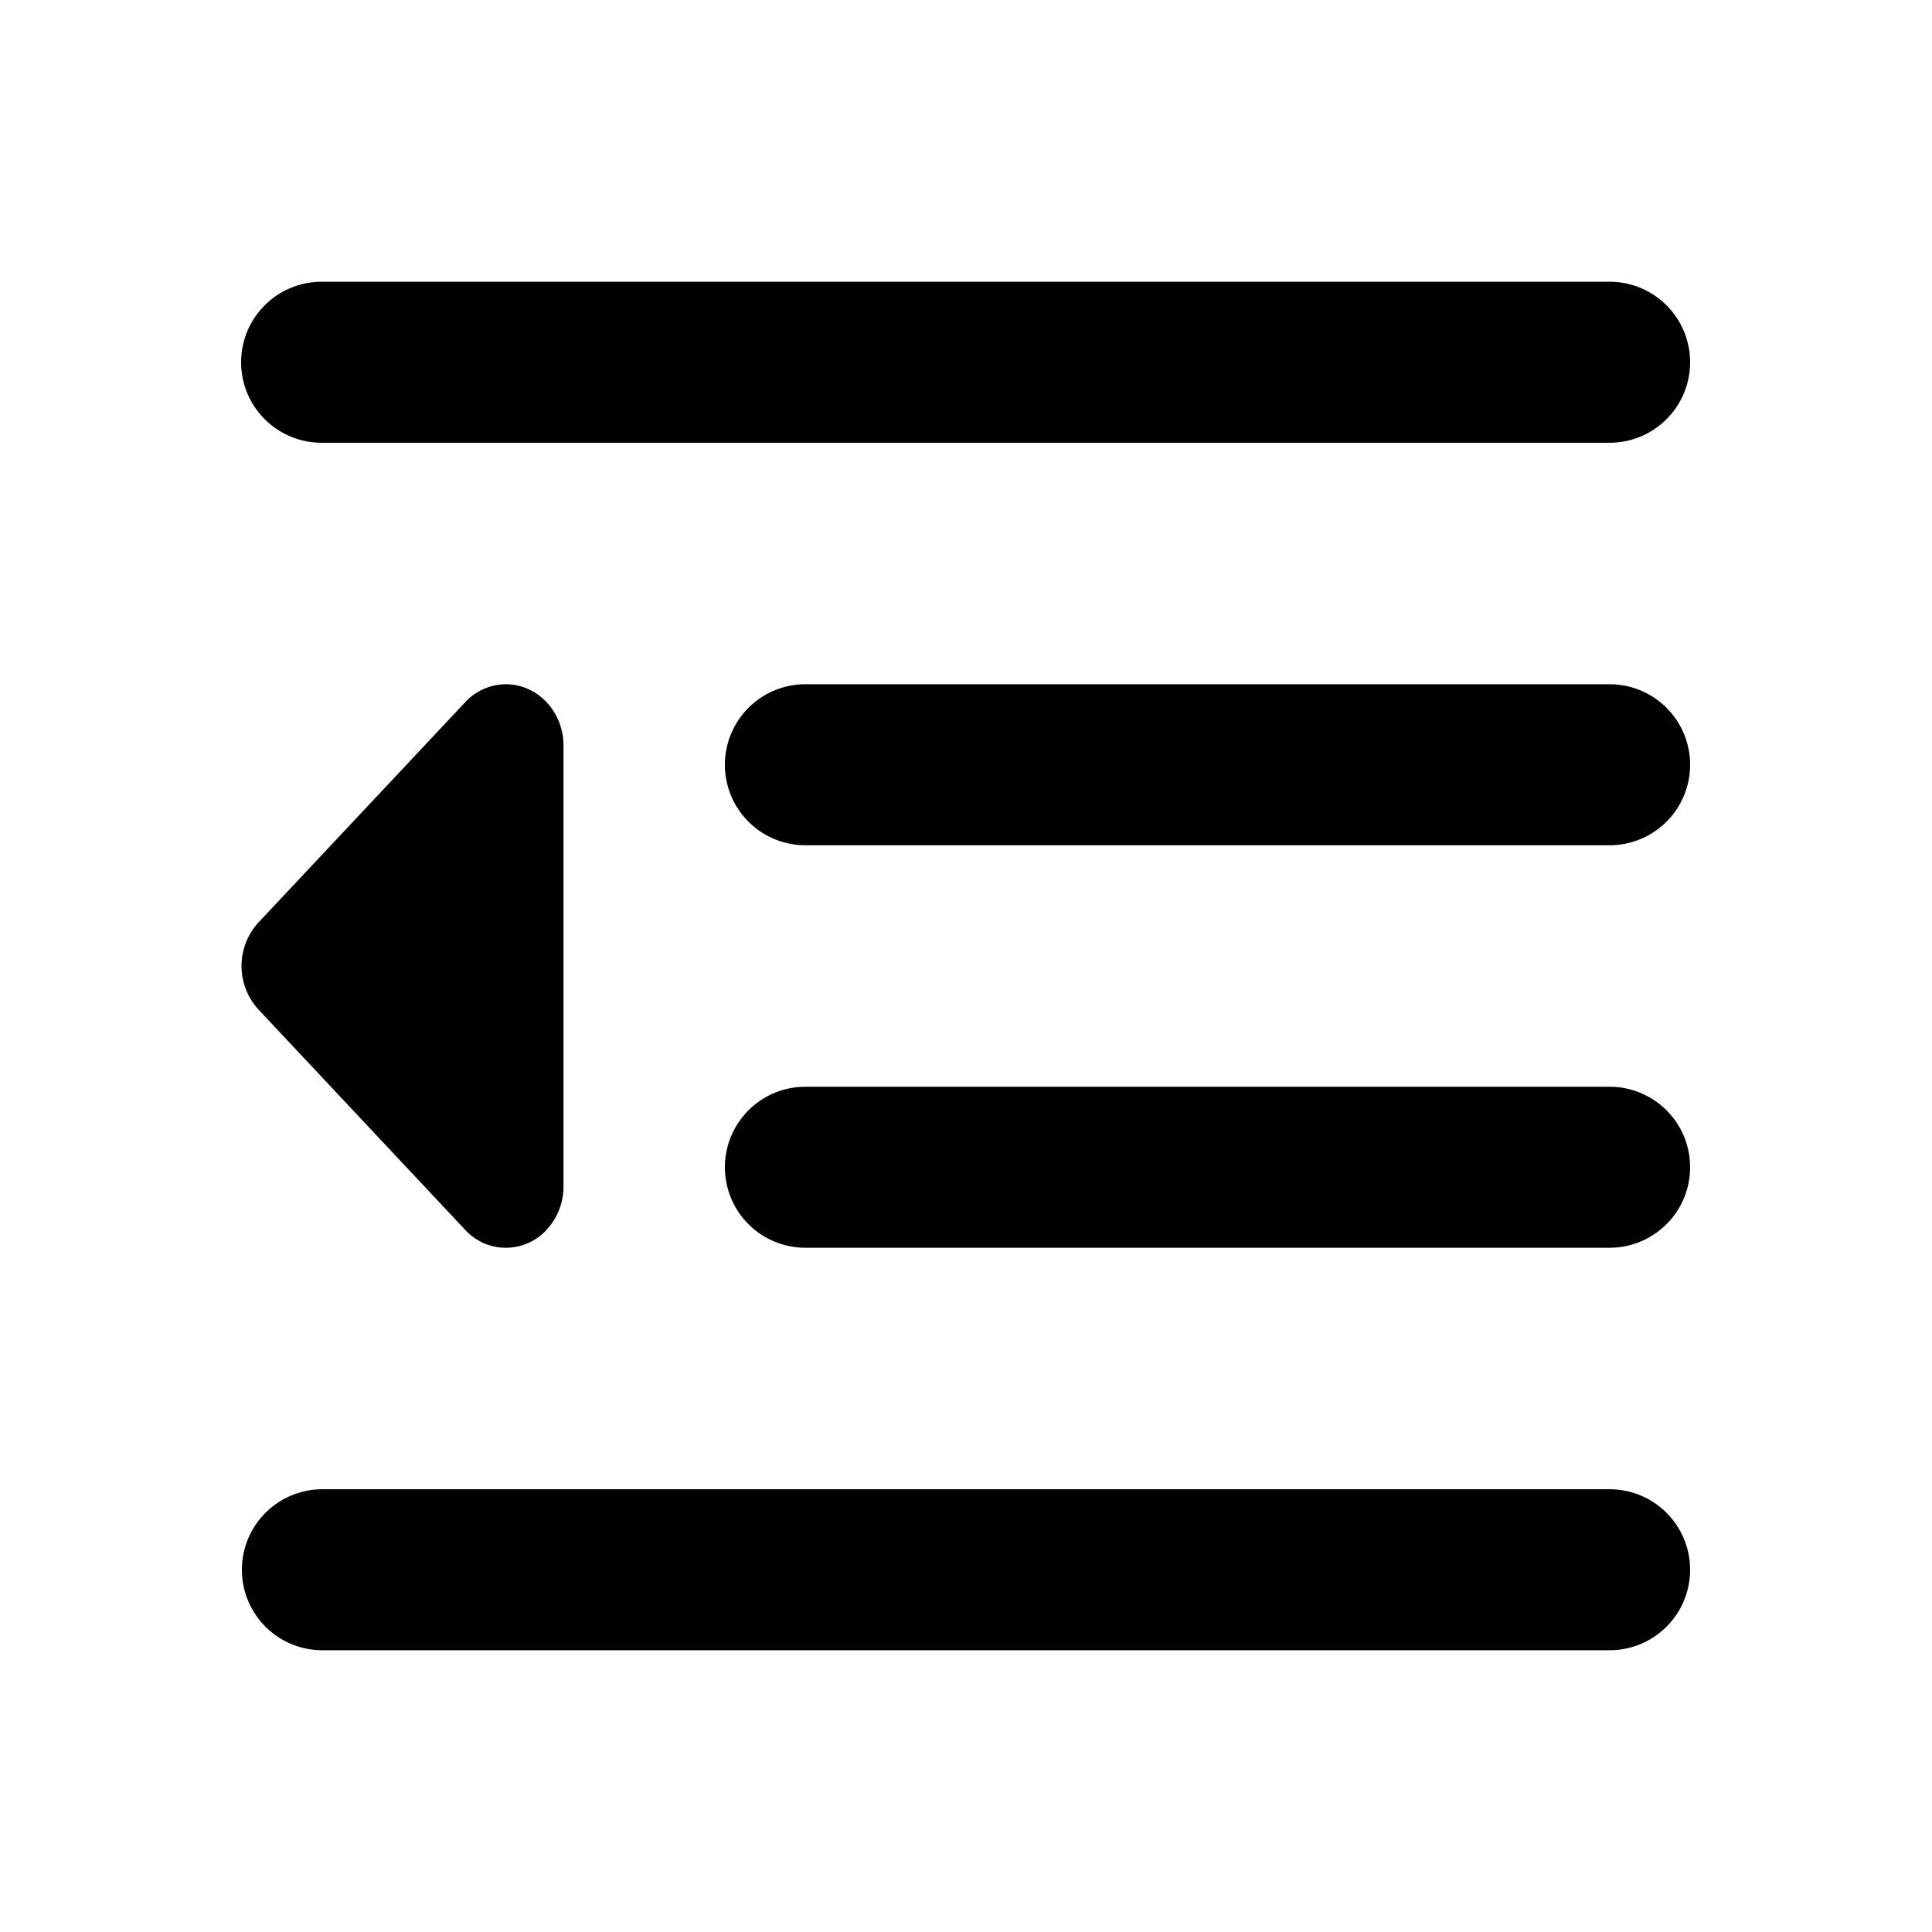 <?xml version="1.0" standalone="no"?><!DOCTYPE svg PUBLIC "-//W3C//DTD SVG 1.1//EN" "http://www.w3.org/Graphics/SVG/1.1/DTD/svg11.dtd"><svg class="icon" width="200px" height="200.00px" viewBox="0 0 1024 1024" version="1.1" xmlns="http://www.w3.org/2000/svg"><path d="M170.667 149.333h682.667a42.667 42.667 0 0 1 0 85.333H170.667a42.667 42.667 0 1 1 0-85.333z m0 640h682.667a42.667 42.667 0 0 1 0 85.333H170.667a42.667 42.667 0 0 1 0-85.333z m256-213.333h426.667a42.667 42.667 0 0 1 0 85.333H426.667a42.667 42.667 0 0 1 0-85.333z m0-213.333h426.667a42.667 42.667 0 0 1 0 85.333H426.667a42.667 42.667 0 0 1 0-85.333z m-289.707 172.373a34.133 34.133 0 0 1 0-46.08l109.568-116.736a29.611 29.611 0 0 1 21.589-9.557c16.853 0 30.549 14.592 30.549 32.555v233.557a33.707 33.707 0 0 1-8.96 23.04 29.227 29.227 0 0 1-43.179 0L136.96 535.04z" fill="#000000" /></svg>